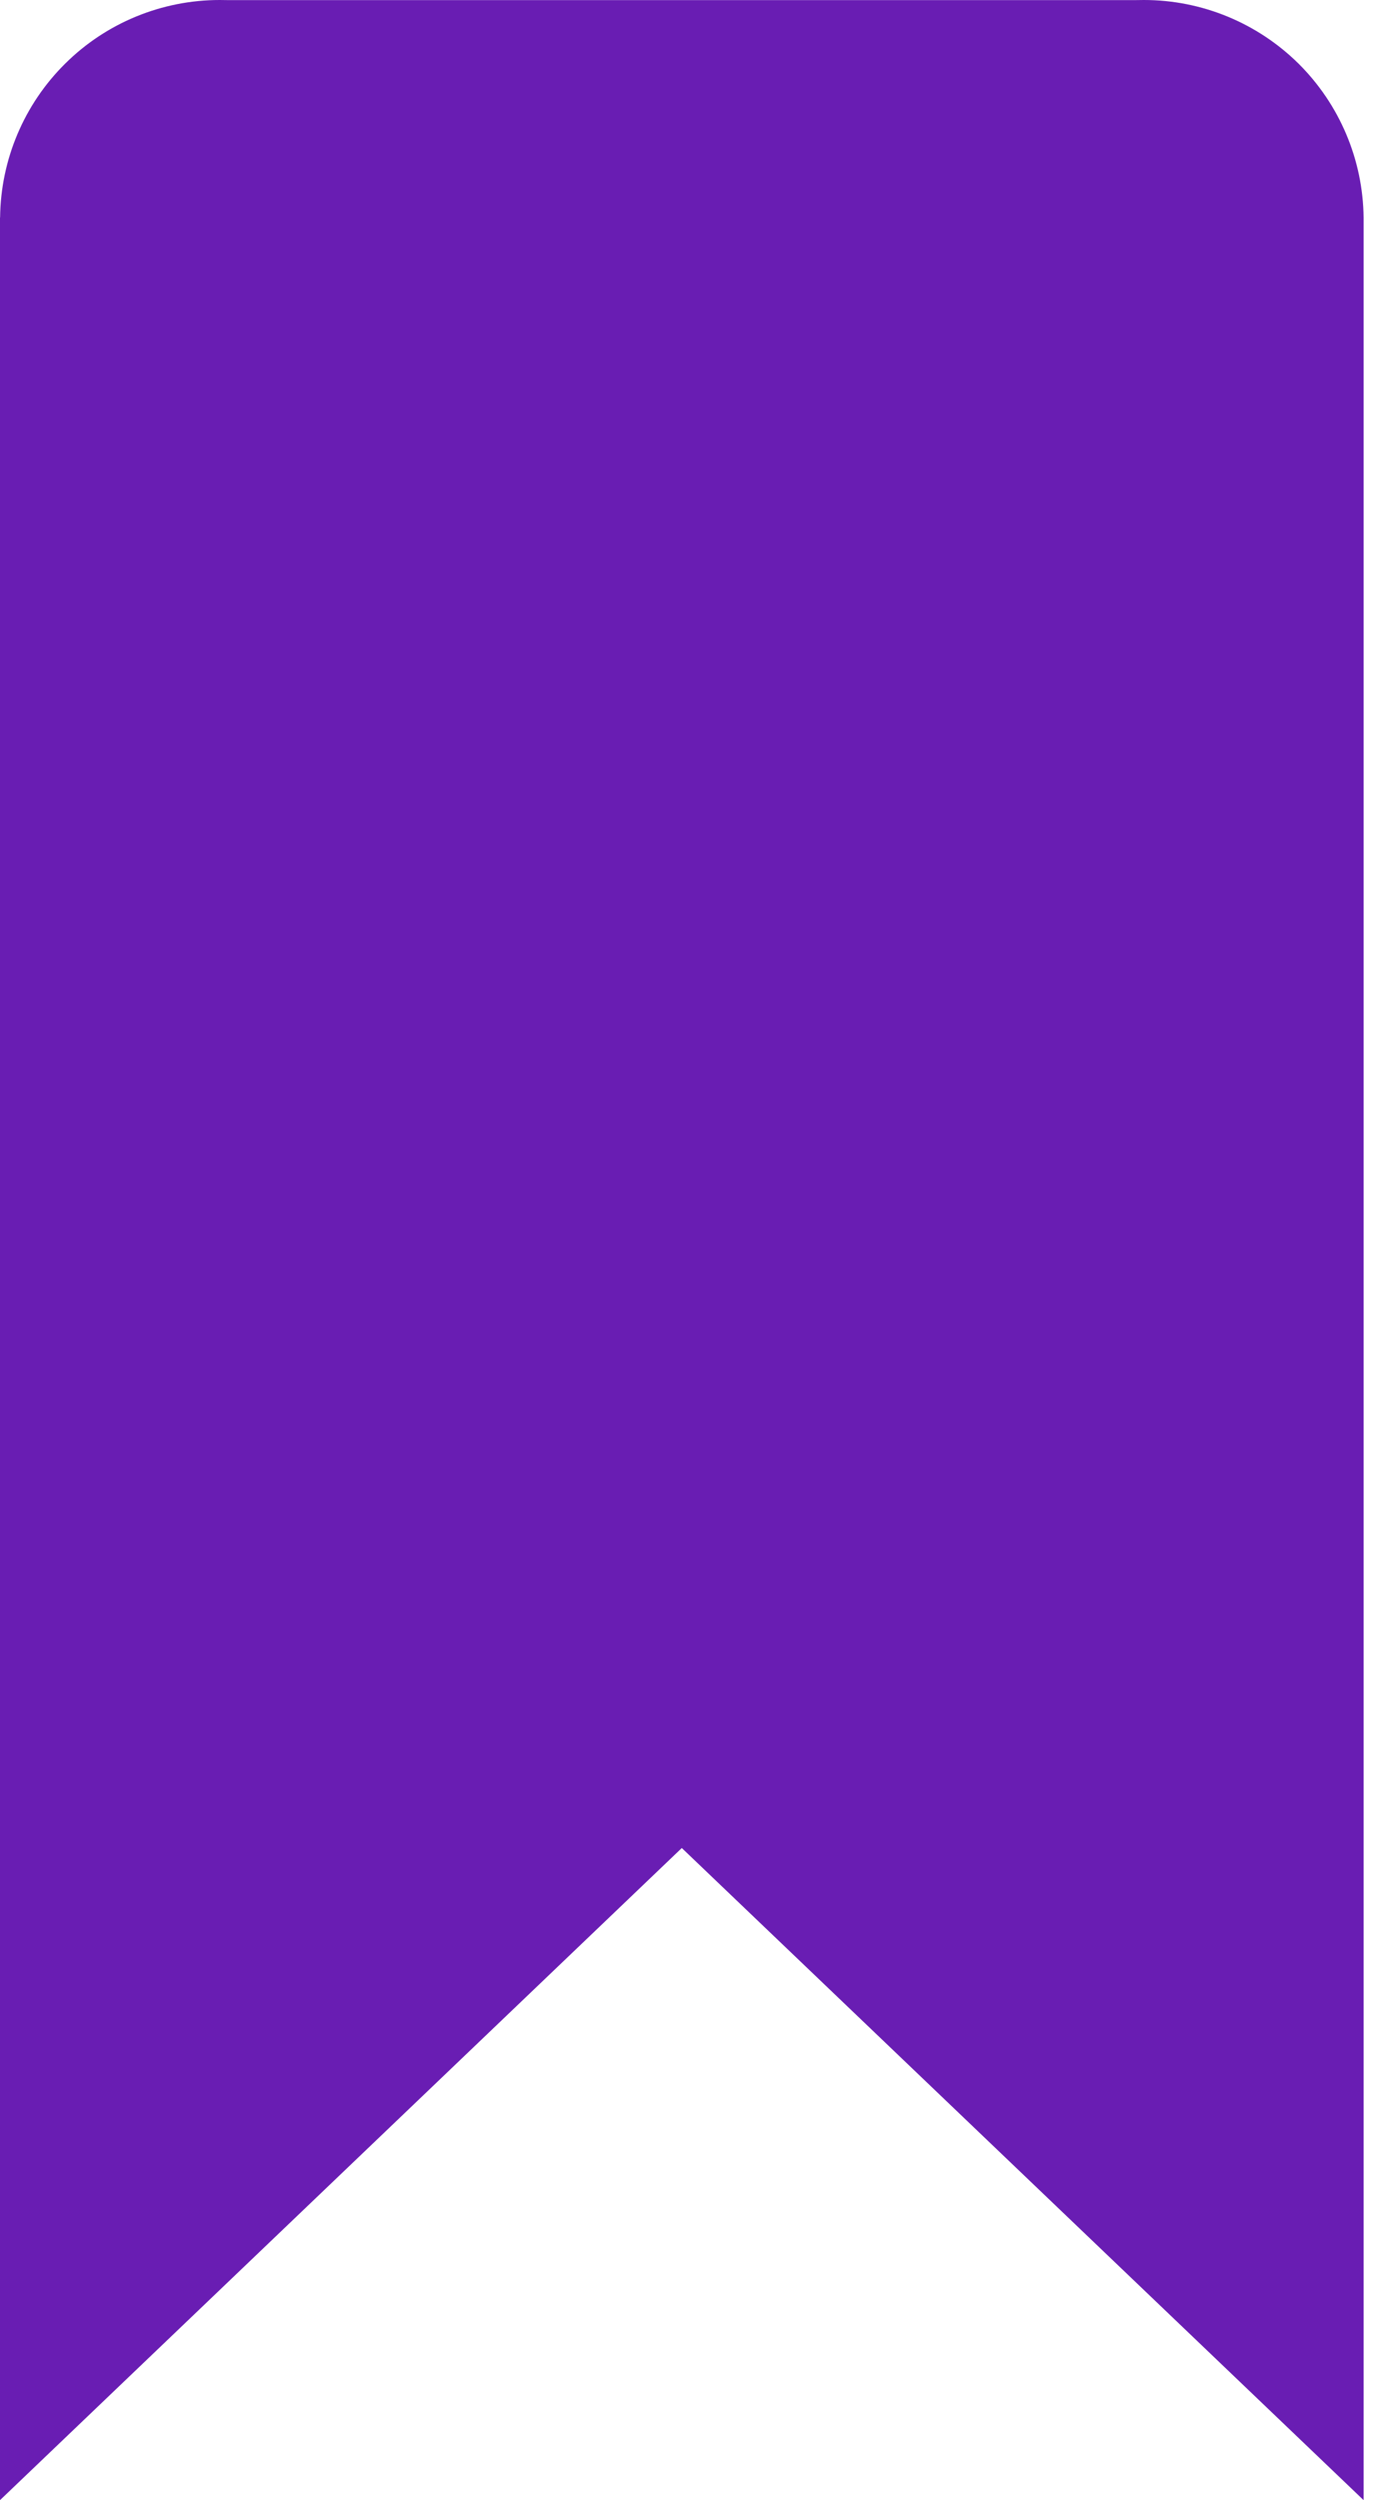 <svg width="14" height="25" viewBox="0 0 14 25" fill="none" xmlns="http://www.w3.org/2000/svg">
<path d="M0 2.176V25L6.818 18.479L13.636 25V2.176C13.63 1.597 13.396 1.044 12.985 0.636C12.573 0.229 12.018 0 11.439 2.70335e-09L11.359 0.001H11.363H2.274L2.198 2.70336e-09C1.619 -2.86941e-05 1.063 0.228 0.652 0.636C0.241 1.043 0.007 1.596 0.001 2.175L0 2.176Z" fill="#691DB3"/>
</svg>
